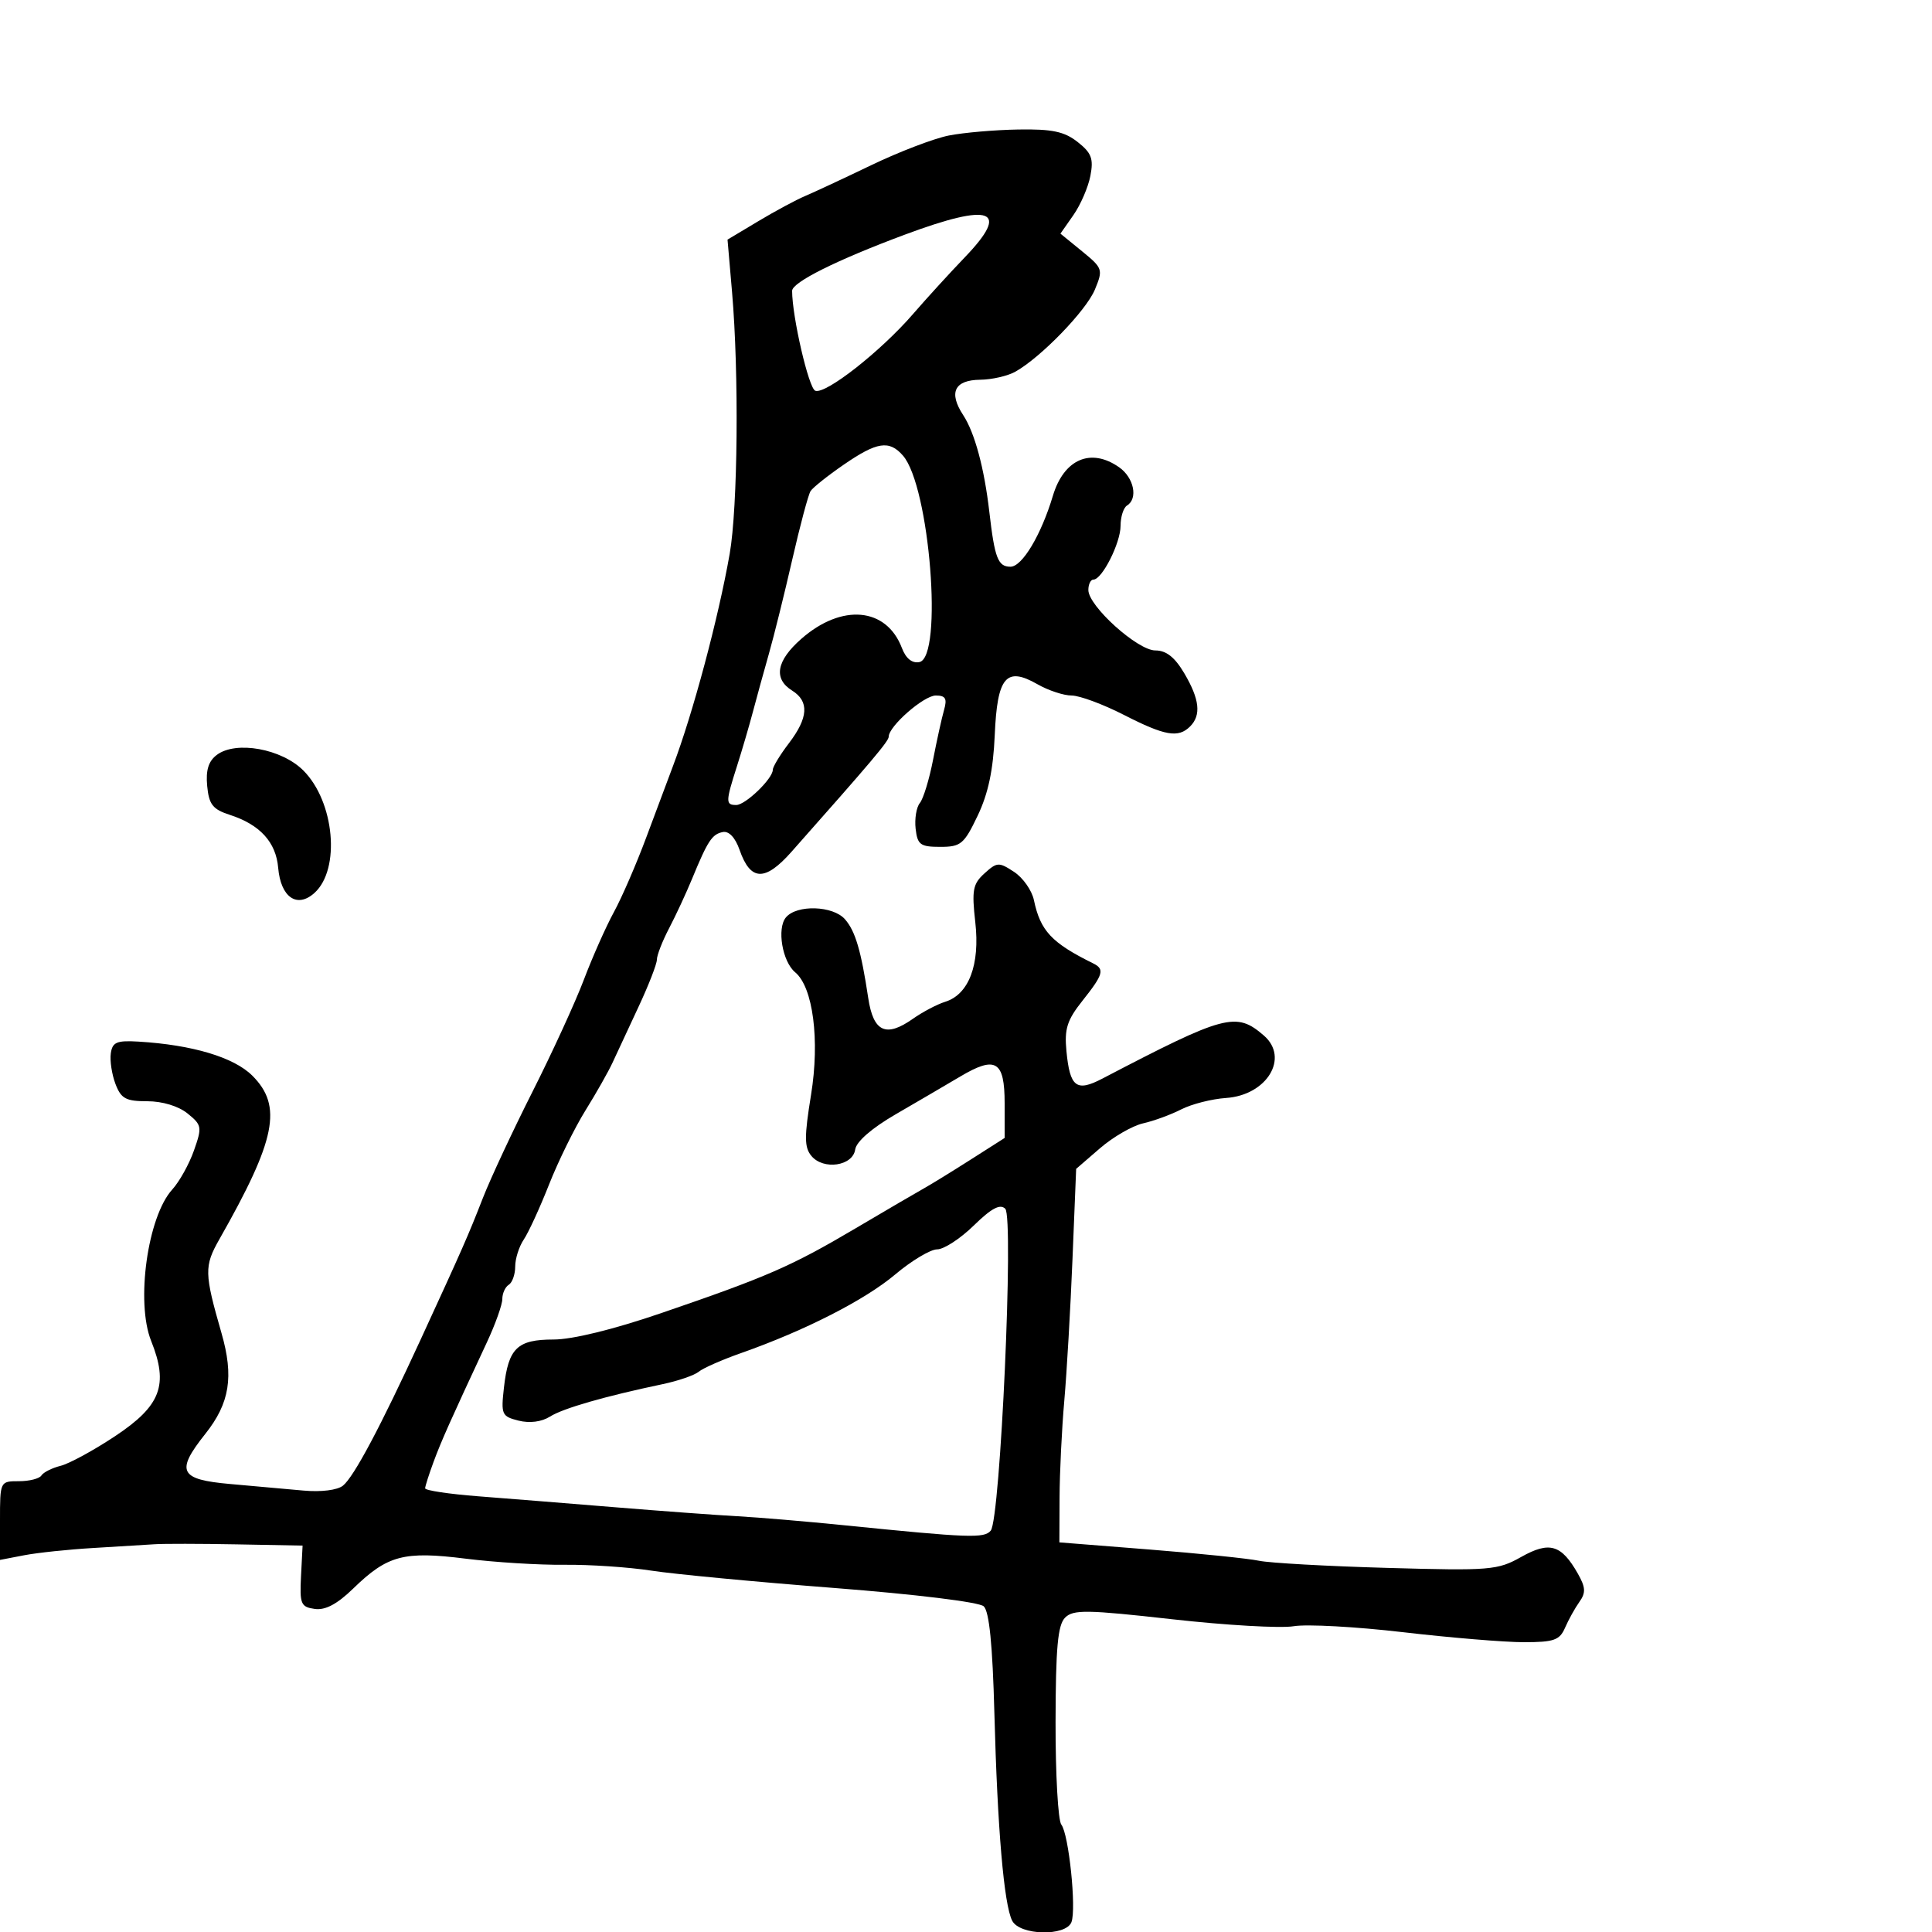 <svg xmlns="http://www.w3.org/2000/svg" width="300" height="300" viewBox="0 0 300 300" version="1.1">
	<path d="M 147.325 21.045 C 145.029 21.499, 139.629 23.562, 135.325 25.631 C 131.021 27.699, 126.375 29.866, 125 30.446 C 123.625 31.026, 120.356 32.784, 117.735 34.354 L 112.970 37.207 113.673 45.354 C 114.760 57.945, 114.571 78.798, 113.305 86 C 111.546 96.010, 107.586 110.819, 104.481 119 C 103.750 120.925, 101.898 125.875, 100.365 130 C 98.832 134.125, 96.566 139.354, 95.329 141.621 C 94.092 143.887, 91.993 148.612, 90.664 152.121 C 89.336 155.629, 85.749 163.450, 82.695 169.500 C 79.640 175.550, 76.174 182.975, 74.992 186 C 72.668 191.950, 71.924 193.642, 65.320 208 C 59.092 221.539, 54.957 229.316, 53.256 230.690 C 52.391 231.388, 49.865 231.705, 47.141 231.457 C 44.588 231.224, 39.462 230.765, 35.750 230.437 C 27.845 229.739, 27.232 228.500, 31.888 222.641 C 35.676 217.874, 36.335 213.755, 34.392 207 C 31.717 197.704, 31.692 196.606, 34.063 192.434 C 42.857 176.964, 43.908 171.754, 39.187 167.033 C 36.327 164.173, 29.879 162.243, 21.500 161.740 C 18.126 161.538, 17.454 161.823, 17.205 163.566 C 17.042 164.702, 17.369 166.839, 17.930 168.316 C 18.797 170.597, 19.538 171, 22.864 171 C 25.220 171, 27.713 171.757, 29.126 172.901 C 31.348 174.700, 31.401 175.008, 30.117 178.651 C 29.371 180.768, 27.858 183.489, 26.756 184.697 C 22.918 188.902, 21.062 202.198, 23.471 208.220 C 26.207 215.057, 24.990 218.278, 17.888 222.995 C 14.575 225.196, 10.766 227.272, 9.423 227.609 C 8.080 227.946, 6.734 228.622, 6.432 229.111 C 6.129 229.600, 4.559 230, 2.941 230 C 0.007 230, 0 230.015, 0 236.111 L 0 242.223 3.750 241.501 C 5.813 241.104, 10.650 240.596, 14.500 240.371 C 18.350 240.147, 22.625 239.885, 24 239.790 C 25.375 239.694, 31.109 239.702, 36.742 239.808 L 46.985 240 46.742 244.750 C 46.522 249.069, 46.715 249.530, 48.870 249.835 C 50.514 250.068, 52.354 249.090, 54.870 246.645 C 60.172 241.495, 62.708 240.824, 72.313 242.030 C 76.816 242.595, 83.710 243.022, 87.634 242.979 C 91.558 242.936, 97.633 243.345, 101.134 243.887 C 104.635 244.429, 117.400 245.640, 129.500 246.578 C 142.213 247.564, 152.028 248.766, 152.750 249.427 C 153.609 250.214, 154.127 255.400, 154.407 266.036 C 154.880 283.952, 155.893 295.760, 157.172 298.250 C 158.348 300.541, 165.514 300.710, 166.374 298.467 C 167.165 296.405, 165.961 284.799, 164.802 283.325 C 164.294 282.678, 163.891 275.509, 163.907 267.393 C 163.928 255.857, 164.251 252.320, 165.386 251.186 C 166.654 249.917, 168.750 249.949, 182.024 251.437 C 190.377 252.374, 198.866 252.861, 200.889 252.519 C 202.912 252.177, 210.557 252.595, 217.879 253.449 C 225.200 254.302, 233.634 255, 236.620 255 C 241.296 255, 242.185 254.688, 243.022 252.750 C 243.557 251.512, 244.559 249.709, 245.248 248.741 C 246.265 247.313, 246.218 246.487, 245 244.340 C 242.445 239.839, 240.598 239.296, 236.219 241.757 C 232.544 243.822, 231.427 243.914, 215.418 243.463 C 206.113 243.201, 197.150 242.702, 195.500 242.353 C 193.850 242.004, 186.200 241.219, 178.500 240.609 L 164.500 239.500 164.529 232.500 C 164.545 228.650, 164.875 221.900, 165.263 217.500 C 165.650 213.100, 166.223 203.200, 166.536 195.500 L 167.105 181.500 170.802 178.304 C 172.836 176.546, 175.850 174.804, 177.500 174.433 C 179.150 174.063, 181.817 173.086, 183.426 172.263 C 185.035 171.440, 188.163 170.644, 190.377 170.494 C 196.732 170.063, 200.249 164.256, 196.250 160.796 C 191.945 157.071, 190.265 157.520, 171.165 167.490 C 167.137 169.593, 166.136 168.826, 165.596 163.216 C 165.263 159.755, 165.695 158.401, 168.097 155.379 C 171.332 151.307, 171.565 150.493, 169.750 149.596 C 163.283 146.399, 161.549 144.547, 160.544 139.763 C 160.227 138.257, 158.839 136.285, 157.458 135.381 C 155.104 133.838, 154.820 133.853, 152.873 135.615 C 151.060 137.255, 150.879 138.217, 151.444 143.209 C 152.191 149.808, 150.443 154.417, 146.761 155.560 C 145.517 155.946, 143.260 157.136, 141.744 158.203 C 137.563 161.149, 135.616 160.245, 134.822 154.989 C 133.707 147.600, 132.821 144.594, 131.214 142.750 C 129.357 140.617, 123.711 140.438, 122.034 142.459 C 120.609 144.176, 121.480 149.324, 123.476 150.980 C 126.251 153.283, 127.317 161.511, 125.940 169.990 C 124.879 176.524, 124.888 178.161, 125.994 179.492 C 127.852 181.731, 132.418 181.064, 132.792 178.500 C 132.973 177.260, 135.378 175.171, 139.126 173 C 142.449 171.075, 146.945 168.445, 149.118 167.156 C 154.616 163.894, 156 164.731, 156 171.319 L 156 176.701 150.750 180.048 C 147.863 181.888, 144.600 183.896, 143.500 184.510 C 142.400 185.123, 137.590 187.935, 132.810 190.759 C 122.859 196.638, 119.091 198.280, 102.595 203.926 C 95.261 206.436, 88.877 208, 85.967 208 C 80.318 208, 78.943 209.329, 78.253 215.450 C 77.779 219.649, 77.907 219.939, 80.527 220.596 C 82.246 221.028, 84.101 220.788, 85.401 219.968 C 87.438 218.682, 93.891 216.823, 102.893 214.931 C 105.310 214.423, 107.834 213.553, 108.502 212.998 C 109.171 212.443, 112.144 211.135, 115.109 210.092 C 124.986 206.615, 134.306 201.861, 138.993 197.909 C 141.542 195.759, 144.481 194, 145.522 194 C 146.564 194, 149.121 192.334, 151.206 190.299 C 153.963 187.607, 155.297 186.897, 156.097 187.697 C 157.447 189.047, 155.338 235.848, 153.844 237.672 C 152.844 238.894, 150.525 238.809, 131 236.833 C 125.225 236.249, 117.800 235.622, 114.500 235.441 C 111.200 235.260, 102.650 234.632, 95.500 234.045 C 88.350 233.458, 78.787 232.692, 74.250 232.342 C 69.712 231.991, 66.007 231.434, 66.015 231.102 C 66.023 230.771, 66.613 228.925, 67.324 227 C 68.544 223.704, 69.893 220.678, 75.621 208.400 C 76.929 205.595, 78 202.584, 78 201.709 C 78 200.834, 78.450 199.840, 79 199.500 C 79.550 199.160, 80 197.884, 80 196.663 C 80 195.443, 80.599 193.557, 81.332 192.473 C 82.065 191.388, 83.831 187.543, 85.256 183.929 C 86.682 180.314, 89.226 175.139, 90.910 172.429 C 92.595 169.718, 94.488 166.375, 95.118 165 C 95.749 163.625, 97.555 159.745, 99.132 156.377 C 100.709 153.010, 102 149.696, 102 149.013 C 102 148.331, 102.855 146.136, 103.901 144.136 C 104.946 142.136, 106.542 138.700, 107.448 136.500 C 109.902 130.539, 110.565 129.529, 112.242 129.199 C 113.187 129.013, 114.176 130.065, 114.837 131.962 C 116.535 136.834, 118.780 136.920, 122.901 132.269 C 135.449 118.109, 138 115.088, 138 114.390 C 138 112.771, 143.453 108, 145.304 108 C 146.829 108, 147.098 108.472, 146.590 110.250 C 146.236 111.487, 145.467 114.975, 144.881 118 C 144.295 121.025, 143.374 124.035, 142.835 124.690 C 142.296 125.344, 142.001 127.144, 142.178 128.690 C 142.463 131.173, 142.907 131.500, 146 131.500 C 149.201 131.500, 149.698 131.085, 151.816 126.650 C 153.451 123.225, 154.229 119.556, 154.462 114.167 C 154.854 105.083, 156.216 103.459, 161.100 106.250 C 162.784 107.213, 165.168 108, 166.398 108 C 167.628 108, 171.274 109.350, 174.500 111 C 180.895 114.271, 182.967 114.633, 184.800 112.800 C 186.547 111.053, 186.278 108.586, 183.901 104.557 C 182.423 102.052, 181.093 101, 179.402 101 C 176.640 101, 169 94.109, 169 91.617 C 169 90.728, 169.353 90, 169.784 90 C 171.129 90, 174 84.317, 174 81.655 C 174 80.260, 174.450 78.840, 175 78.500 C 176.748 77.420, 176.079 74.169, 173.777 72.557 C 169.384 69.479, 165.199 71.287, 163.488 77 C 161.670 83.069, 158.721 88, 156.909 88 C 154.965 88, 154.455 86.680, 153.625 79.500 C 152.837 72.677, 151.356 67.192, 149.566 64.460 C 147.263 60.946, 148.199 59.008, 152.219 58.965 C 154.023 58.945, 156.475 58.383, 157.666 57.715 C 161.633 55.490, 168.661 48.233, 170.015 44.964 C 171.306 41.846, 171.237 41.642, 168.009 39.007 L 164.665 36.279 166.684 33.389 C 167.795 31.800, 168.980 29.058, 169.317 27.296 C 169.827 24.635, 169.490 23.744, 167.331 22.046 C 165.263 20.419, 163.376 20.022, 158.115 20.110 C 154.477 20.170, 149.621 20.591, 147.325 21.045 M 140.500 36.437 C 129.919 40.378, 123 43.827, 123 45.162 C 123 49.170, 125.573 60.282, 126.591 60.673 C 128.189 61.287, 136.741 54.576, 141.779 48.756 C 143.888 46.319, 147.506 42.356, 149.819 39.949 C 156.960 32.517, 154.010 31.406, 140.500 36.437 M 131 72.163 C 128.525 73.868, 126.214 75.710, 125.864 76.256 C 125.515 76.802, 124.237 81.580, 123.026 86.874 C 121.815 92.168, 120.183 98.750, 119.399 101.500 C 118.616 104.250, 117.500 108.300, 116.919 110.500 C 116.337 112.700, 115.216 116.525, 114.426 119 C 112.665 124.518, 112.657 125, 114.326 125 C 115.757 125, 120 120.909, 120 119.530 C 120 119.067, 121.125 117.214, 122.500 115.411 C 125.520 111.452, 125.676 108.903, 123 107.232 C 120.058 105.395, 120.554 102.599, 124.426 99.199 C 130.720 93.673, 137.645 94.305, 140.048 100.625 C 140.664 102.247, 141.628 103.026, 142.753 102.809 C 146.475 102.092, 144.371 75.522, 140.214 70.750 C 138.082 68.302, 136.181 68.594, 131 72.163 M 33.671 117.216 C 32.372 118.191, 31.938 119.590, 32.171 122.044 C 32.445 124.922, 33.031 125.672, 35.674 126.526 C 40.369 128.044, 42.853 130.761, 43.196 134.755 C 43.589 139.340, 46.132 141.095, 48.836 138.648 C 52.903 134.968, 51.948 124.486, 47.106 119.644 C 43.722 116.261, 36.647 114.982, 33.671 117.216" stroke="none" fill="black" fill-rule="evenodd"/>
</svg>